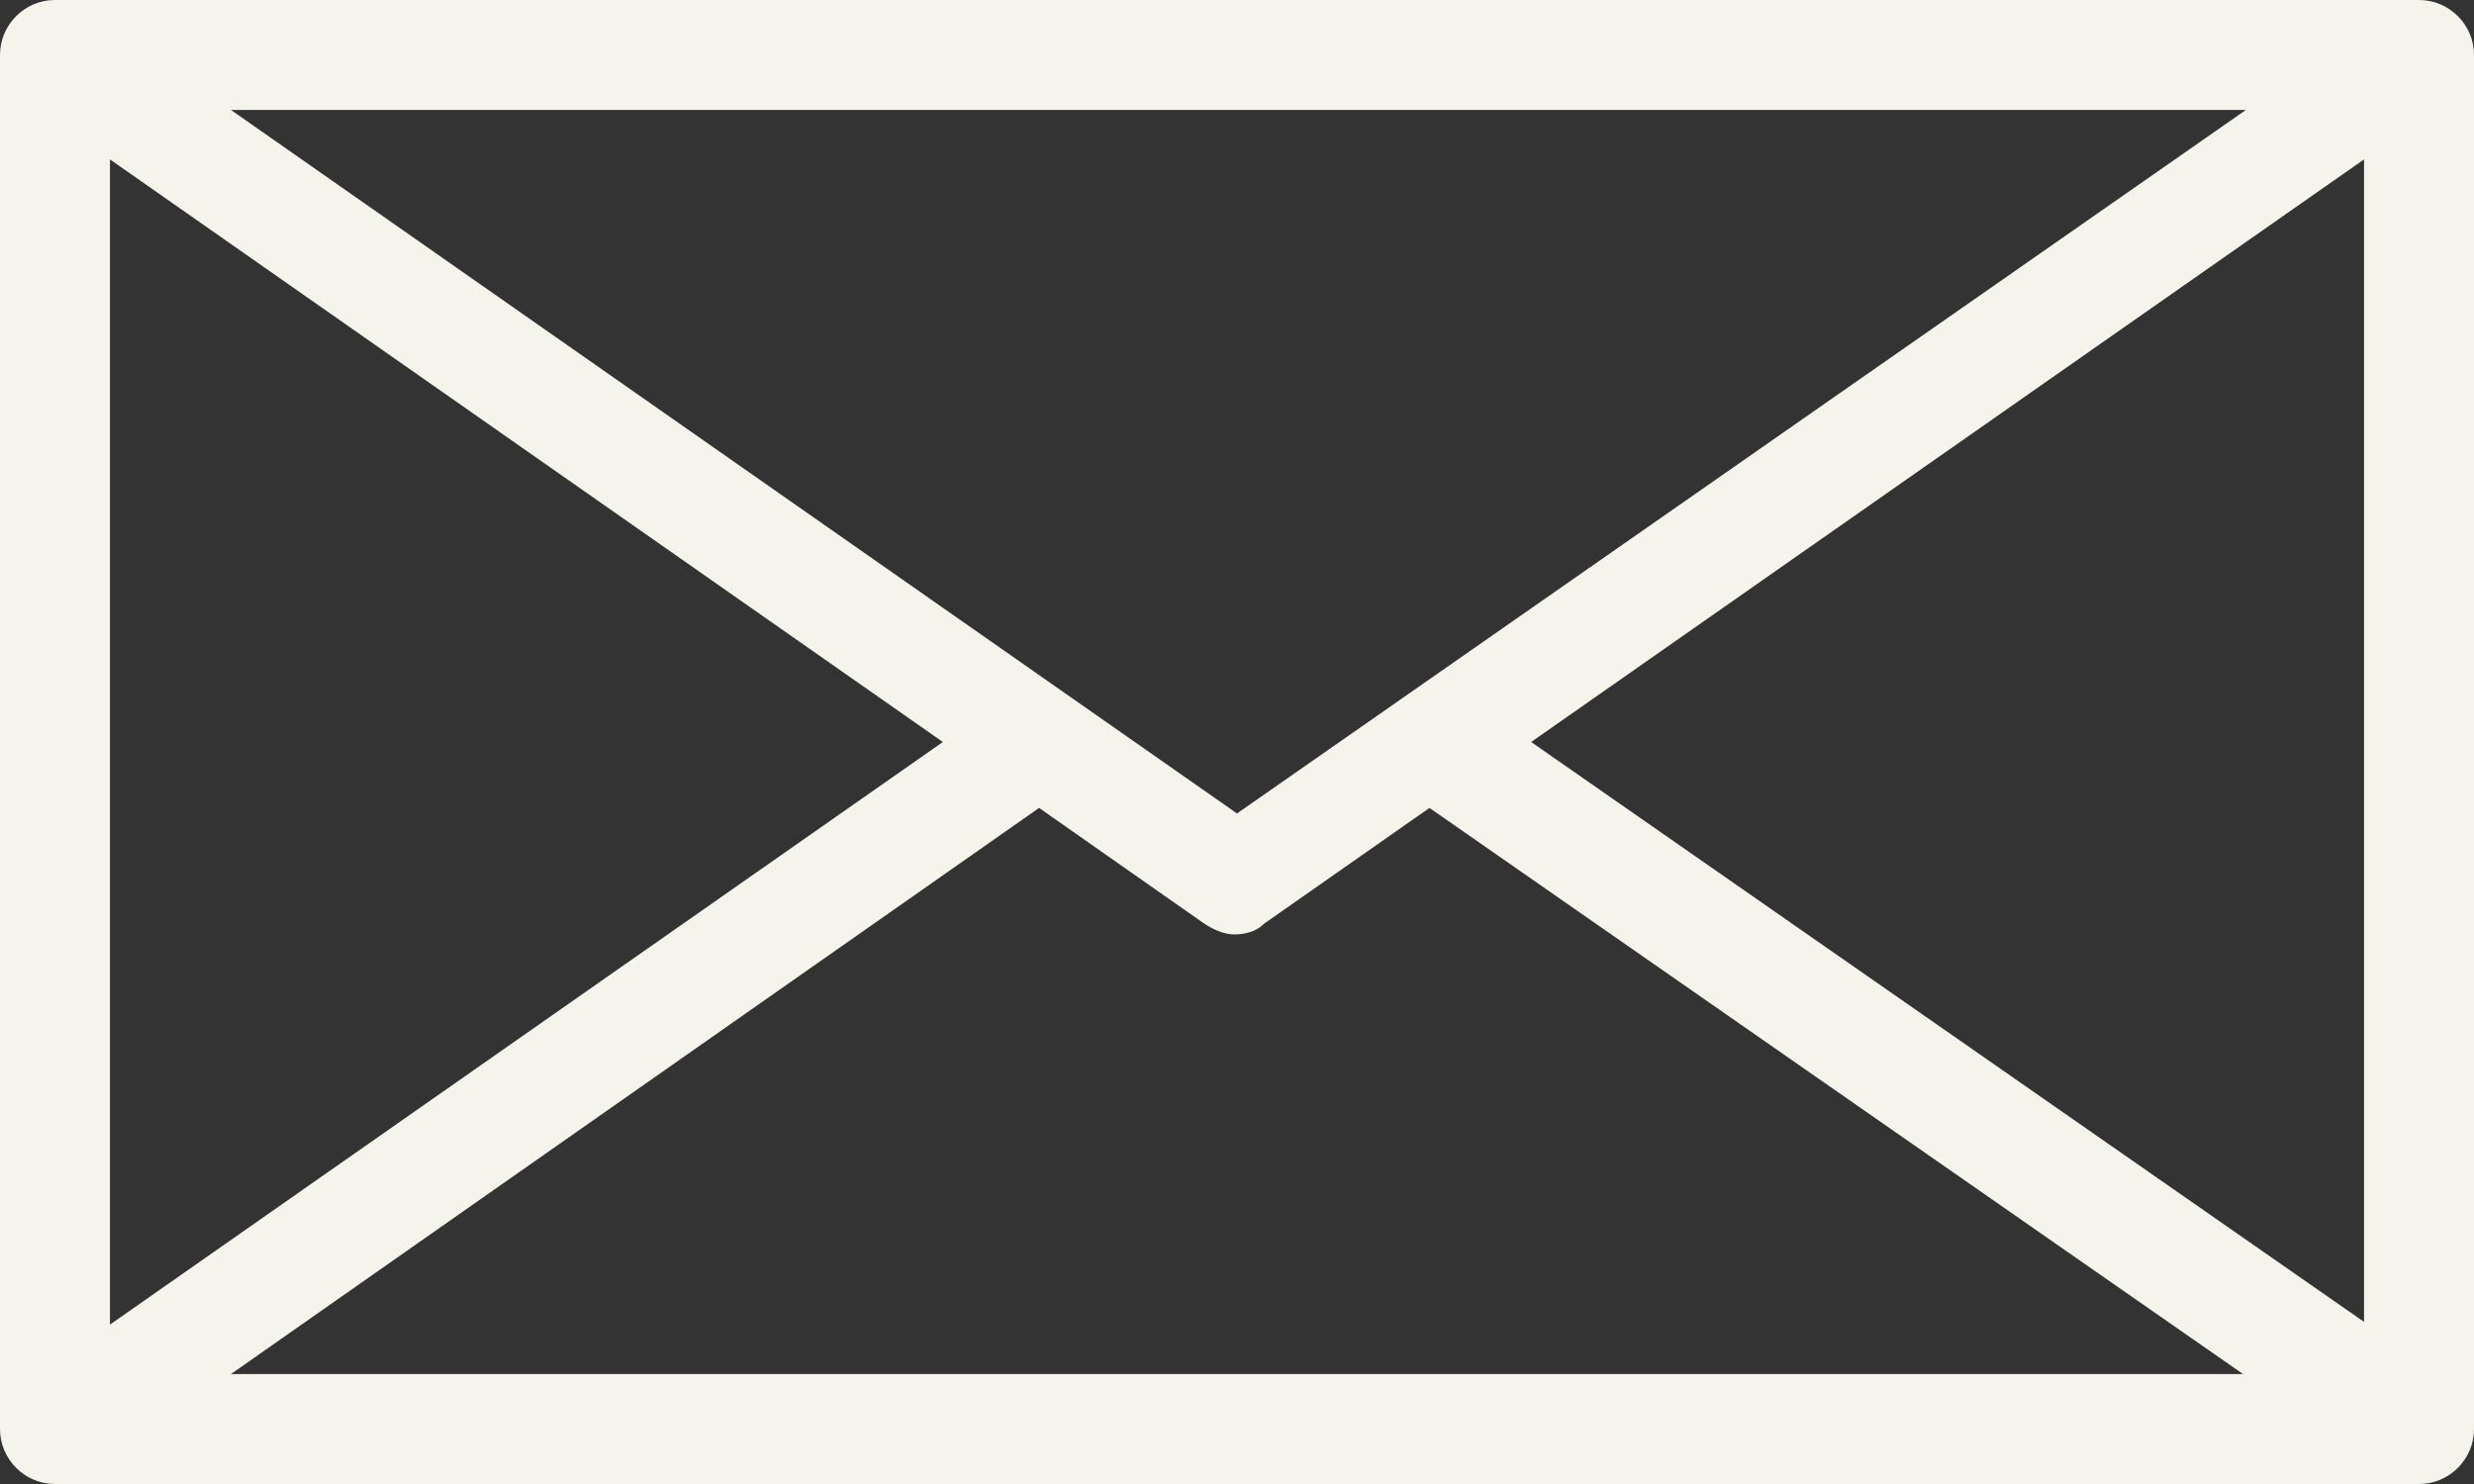 <svg width="20" height="12" viewBox="0 0 20 12" fill="none" xmlns="http://www.w3.org/2000/svg">
<rect x="0" y="0" width="20" height="12" fill="#333333" stroke="none"/>
<path d="M19.556 0H0.444C0.2 0 0 0.2 0 0.444V11.556C0 11.8 0.2 12 0.444 12H19.556C19.8 12 20 11.8 20 11.556V0.444C20 0.2 19.8 0 19.556 0ZM0.889 1.289L7.622 6L0.889 10.711V1.289ZM10 6.578L1.867 0.889H18.156L10 6.578ZM8.4 6.533L9.733 7.467C9.8 7.511 9.889 7.556 9.978 7.556C10.067 7.556 10.156 7.533 10.222 7.467L11.556 6.533L18.133 11.111H1.867L8.4 6.533ZM12.378 6L19.111 1.289V10.689L12.378 6Z" fill="#F4F4EC"/>
</svg>
